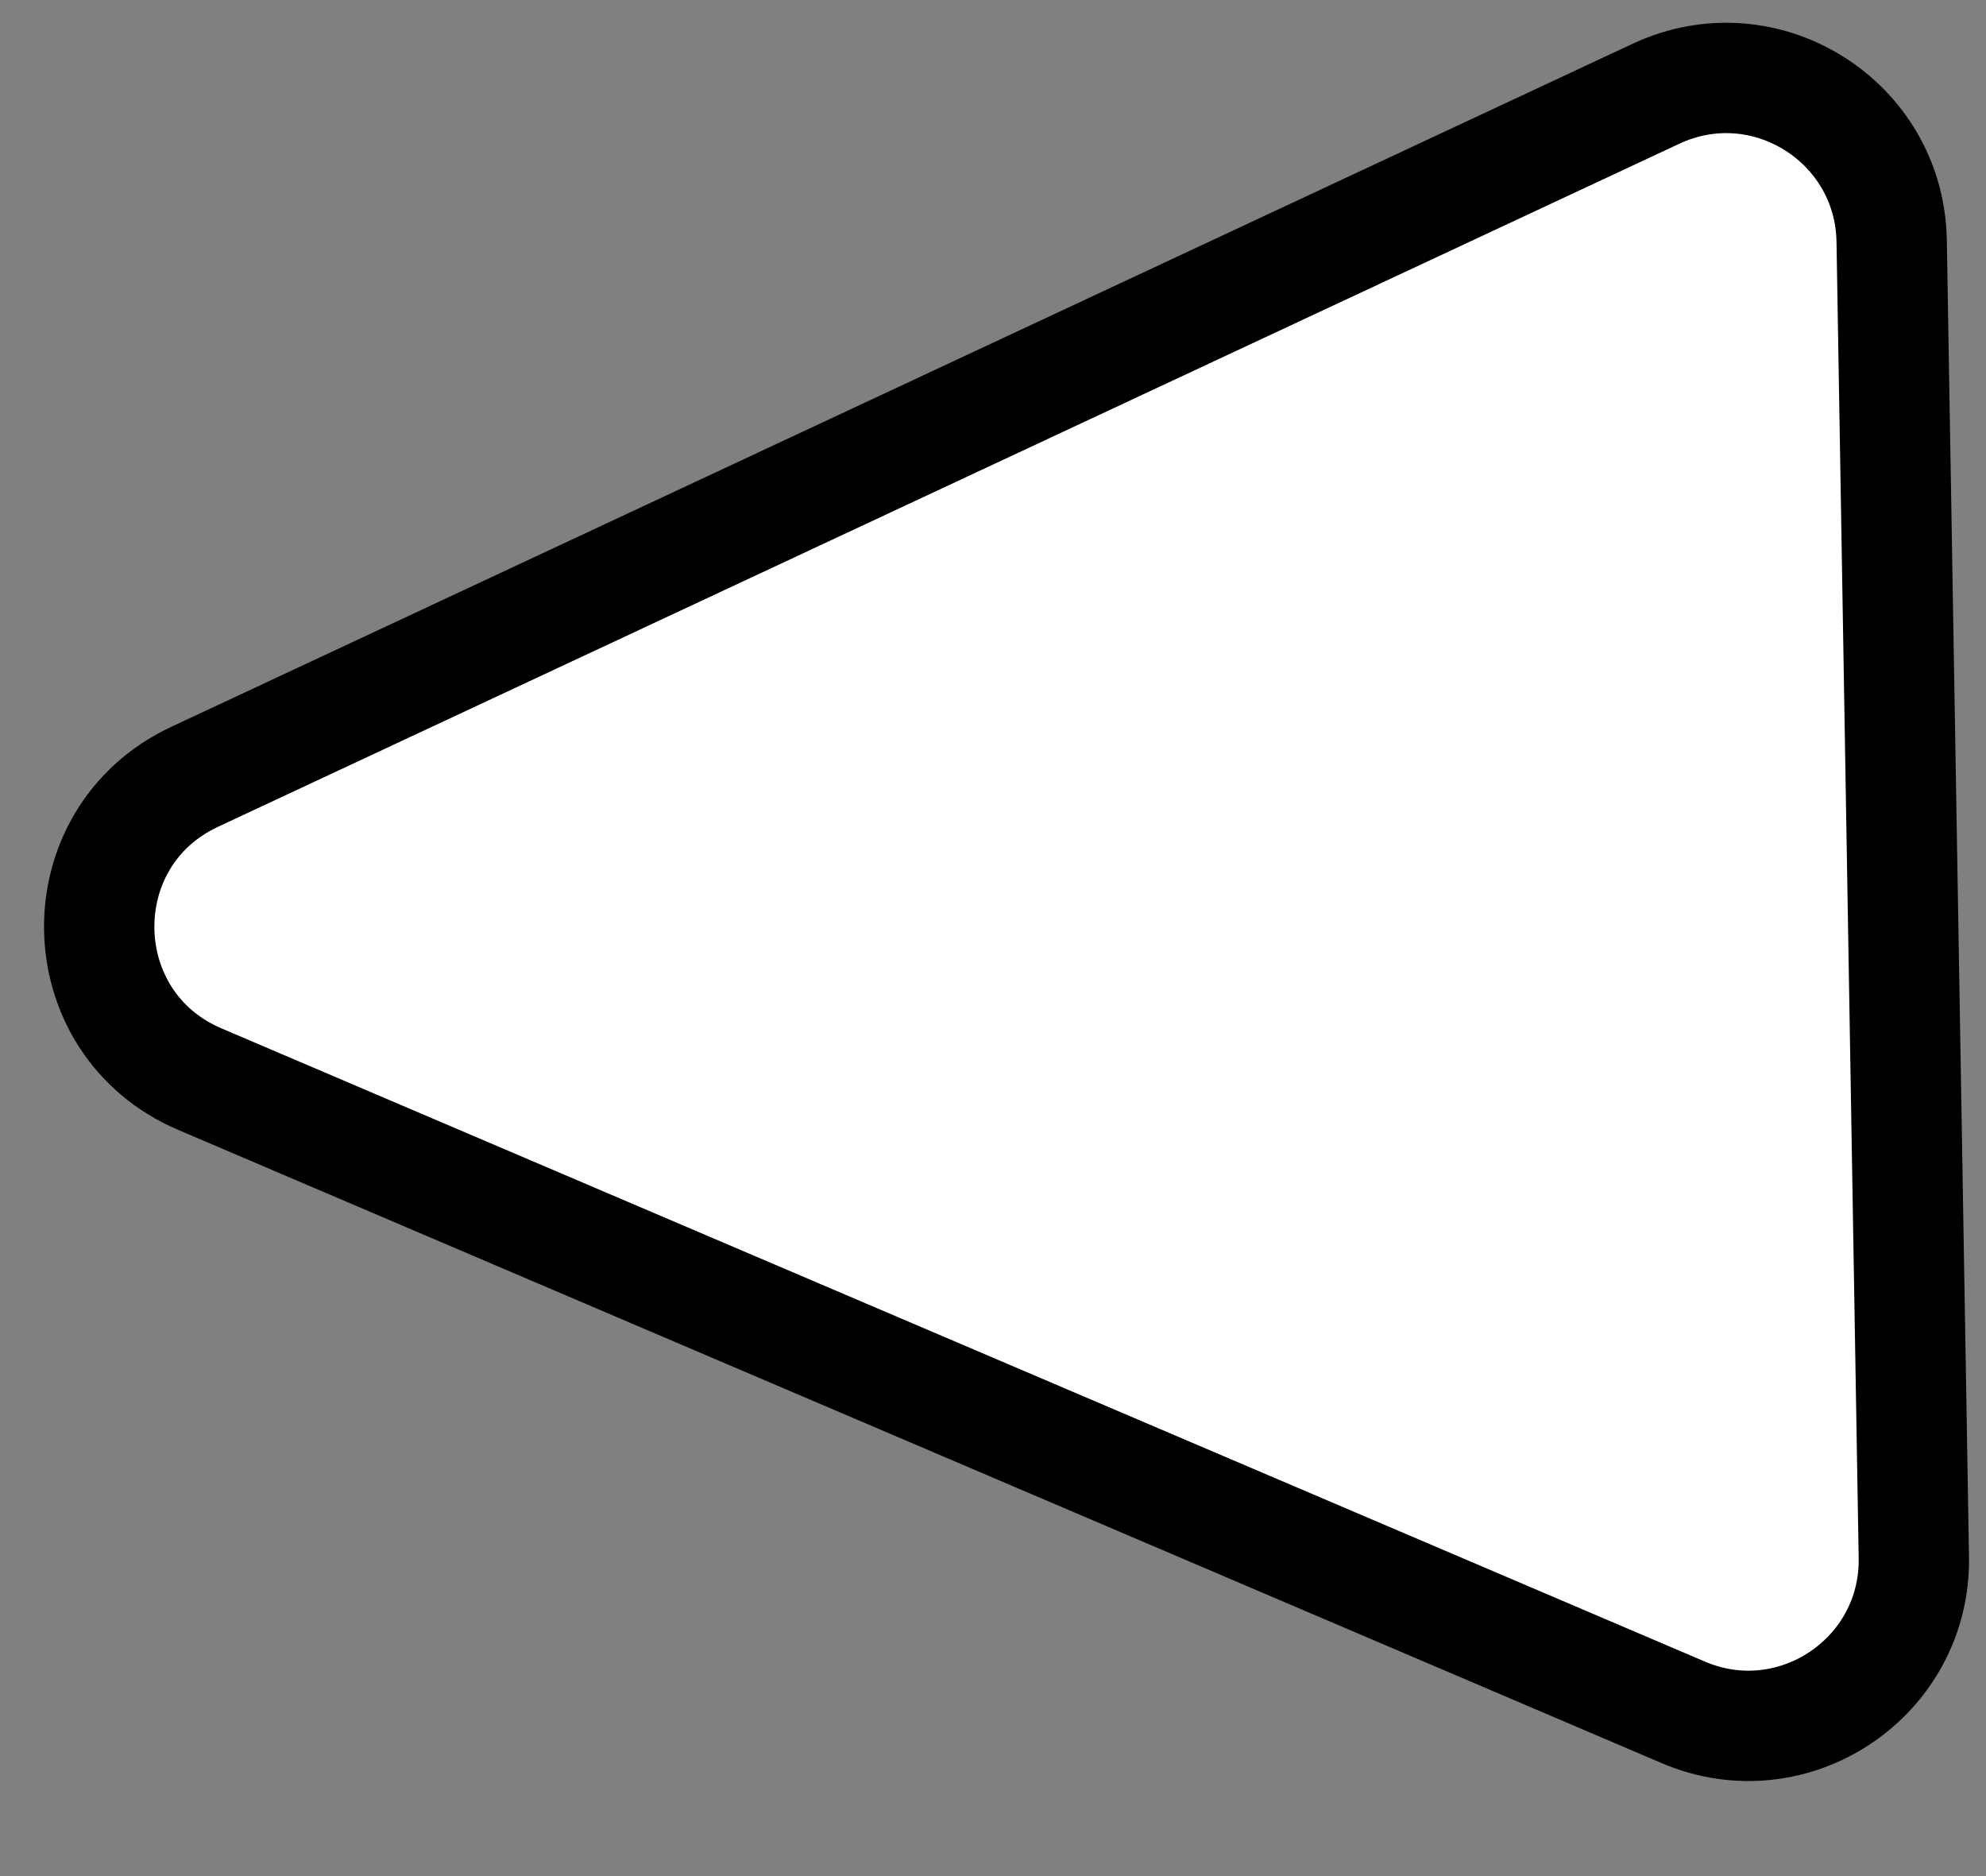 <svg width="18" height="17" viewBox="0 0 18 17" fill="none" xmlns="http://www.w3.org/2000/svg">
<rect x="0" y="0" width="18" height="17" fill="#808080" stroke="none"/>
<path d="M1.764 7.039L15.01 0.849C15.994 0.389 17.126 1.096 17.145 2.183L17.346 14.112C17.364 15.198 16.257 15.943 15.258 15.517L1.81 9.778C0.618 9.269 0.589 7.588 1.764 7.039Z" fill="white" stroke="black"/>
</svg>
